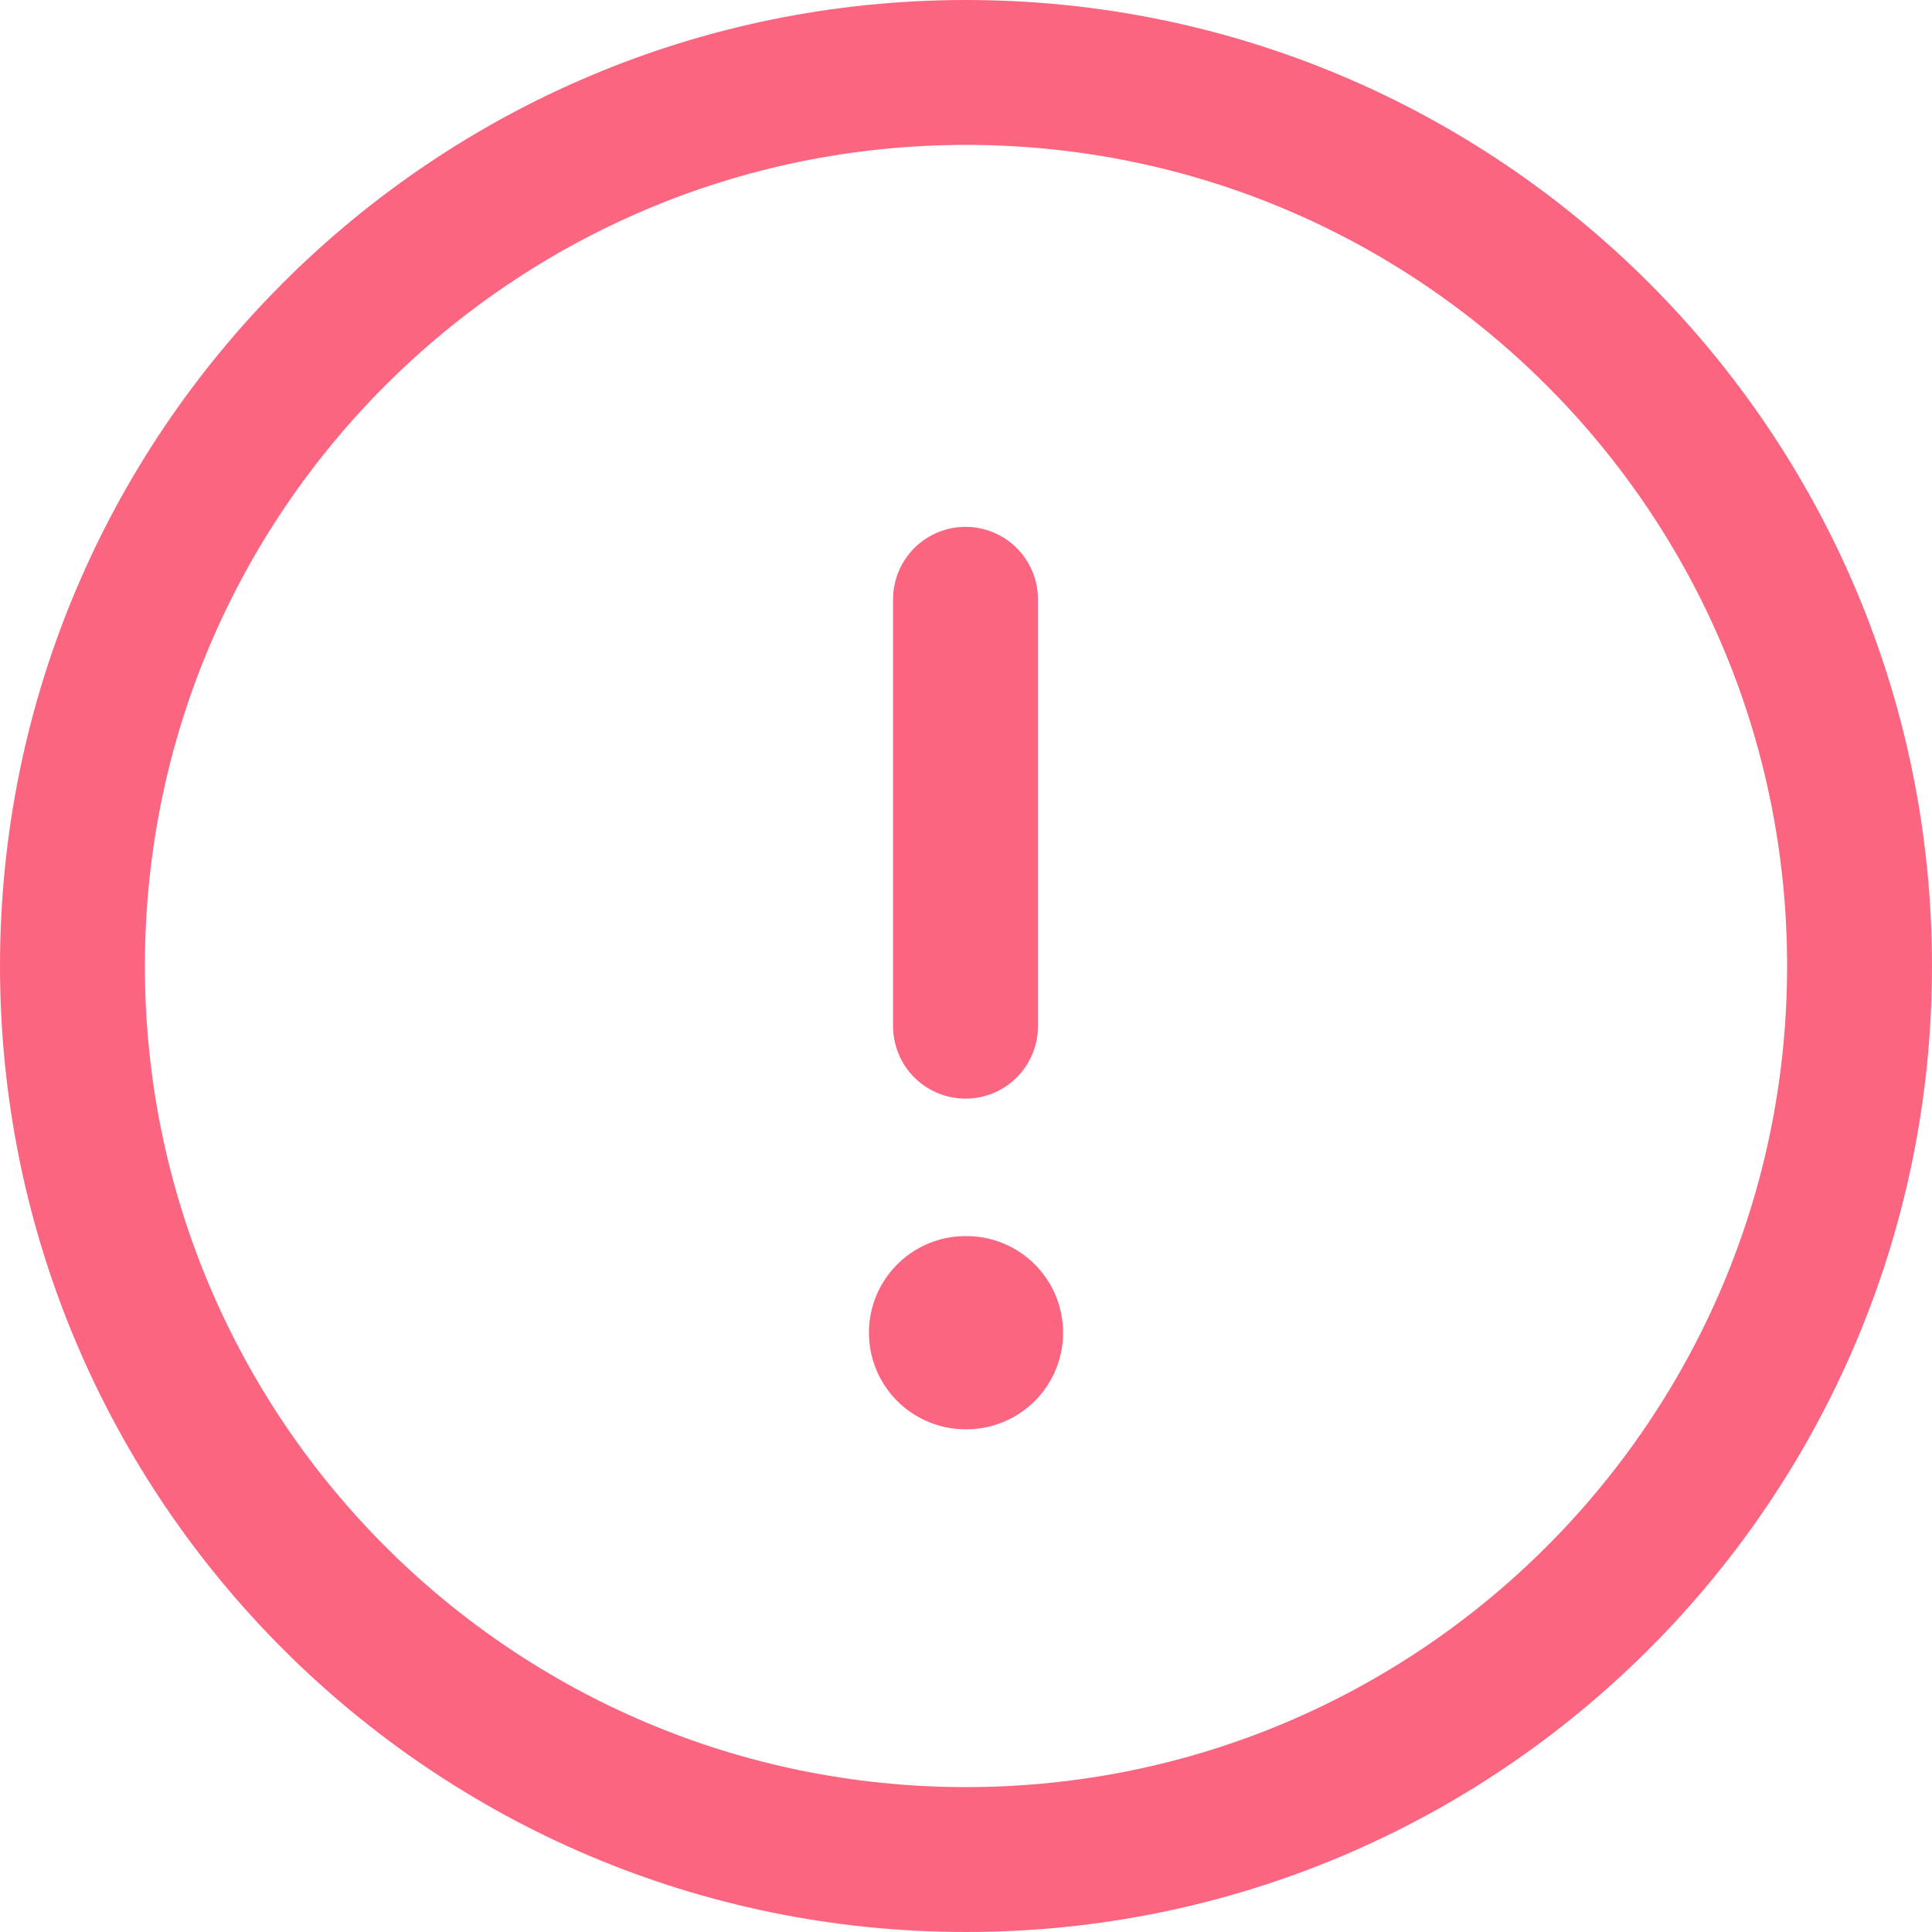 <svg width="20" height="20" viewBox="0 0 20 20" fill="none" xmlns="http://www.w3.org/2000/svg">
<path fill-rule="evenodd" clip-rule="evenodd" d="M10 0.75C15.108 0.75 19.25 4.891 19.25 10C19.25 15.108 15.108 19.25 10 19.25C4.891 19.25 0.75 15.108 0.75 10C0.75 4.891 4.891 0.75 10 0.75Z" stroke="#FC6580" stroke-width="1.5" stroke-linecap="round" stroke-linejoin="round"/>
<path d="M9.995 6.204V10.623" stroke="#FC6580" stroke-width="1.5" stroke-linecap="round" stroke-linejoin="round"/>
<path d="M9.995 13.796H10.005" stroke="#FC6580" stroke-width="2" stroke-linecap="round" stroke-linejoin="round"/>
</svg>
